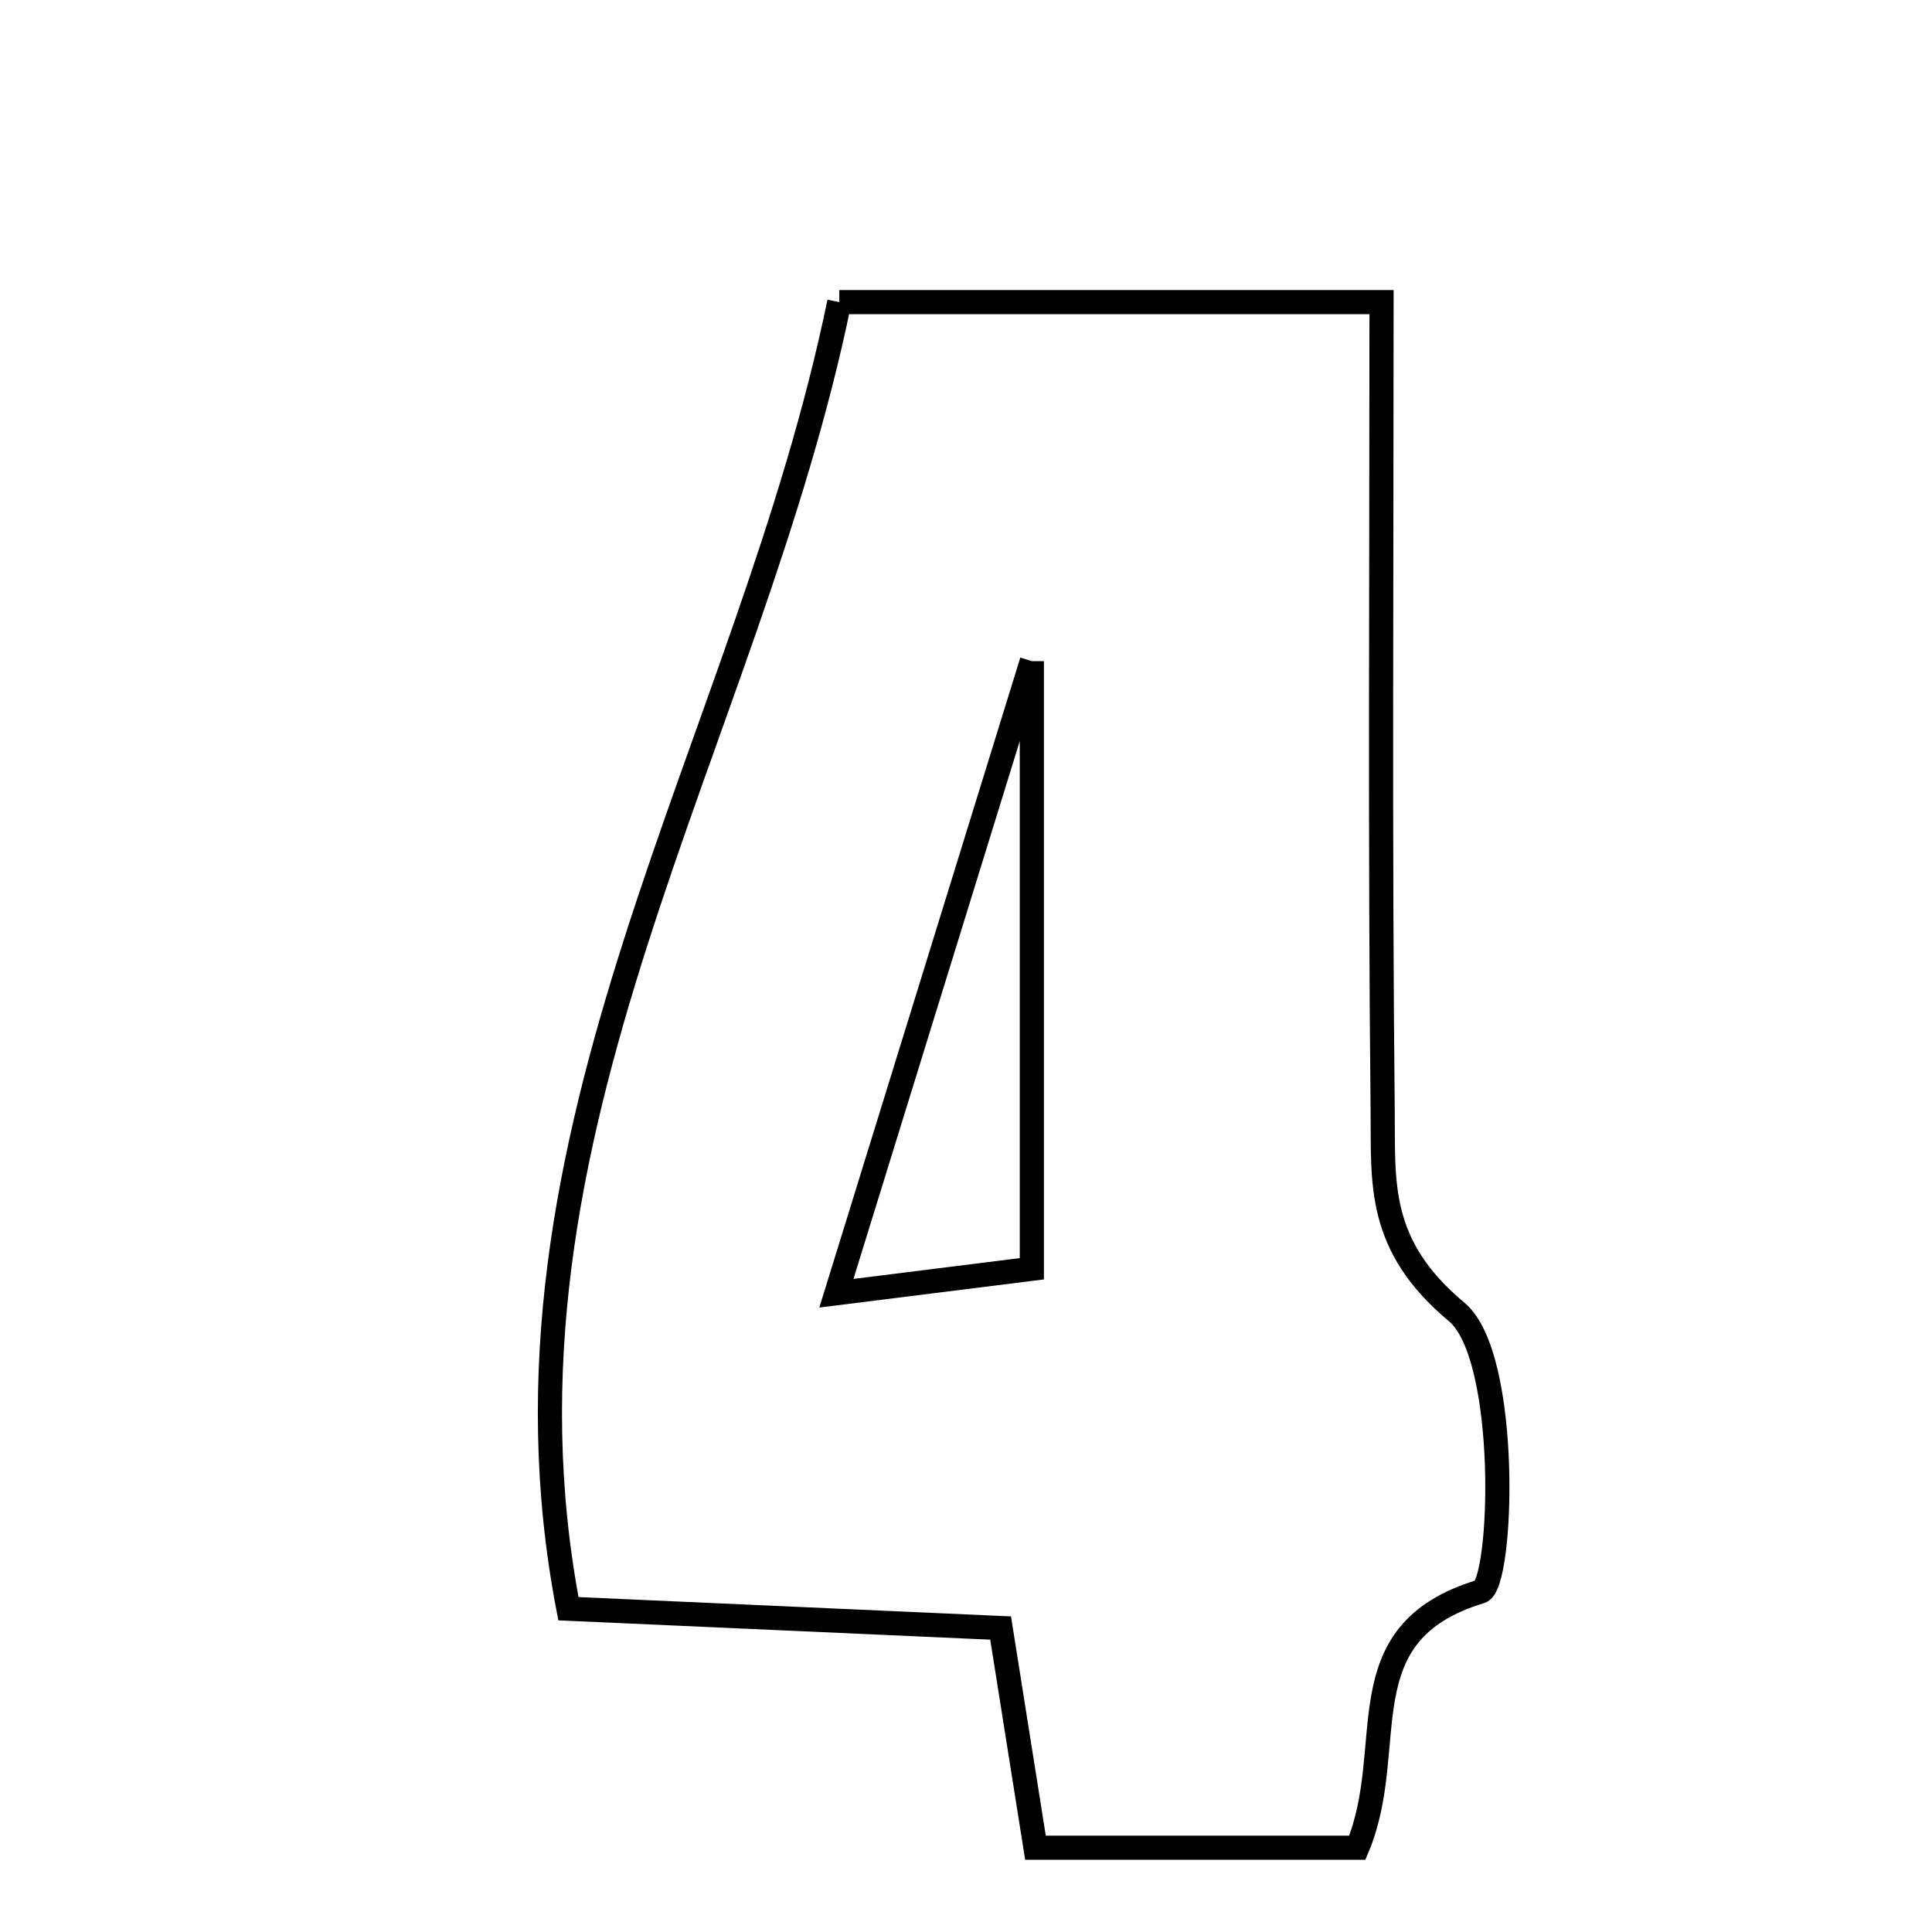 <svg xmlns="http://www.w3.org/2000/svg" viewBox="0.0 0.0 24.0 24.0" height="200px" width="200px"><path fill="none" stroke="black" stroke-width=".3" stroke-opacity="1.0"  filling="0" d="M10.426 3.753 C12.653 3.753 14.751 3.753 17.162 3.753 C17.162 7.191 17.142 10.494 17.176 13.796 C17.185 14.697 17.102 15.469 18.096 16.298 C18.76 16.853 18.668 19.688 18.392 19.771 C16.68 20.288 17.388 21.697 16.861 22.953 C15.53 22.953 14.283 22.953 12.863 22.953 C12.723 22.075 12.592 21.247 12.43 20.224 C10.718 20.148 8.991 20.07 7.061 19.984 C5.927 14.081 9.302 9.221 10.426 3.753"></path>
<path fill="none" stroke="black" stroke-width=".3" stroke-opacity="1.0"  filling="0" d="M12.818 8.213 C12.818 11.081 12.818 13.327 12.818 15.761 C12.05 15.857 11.434 15.934 10.39 16.065 C11.215 13.395 11.945 11.037 12.818 8.213"></path></svg>